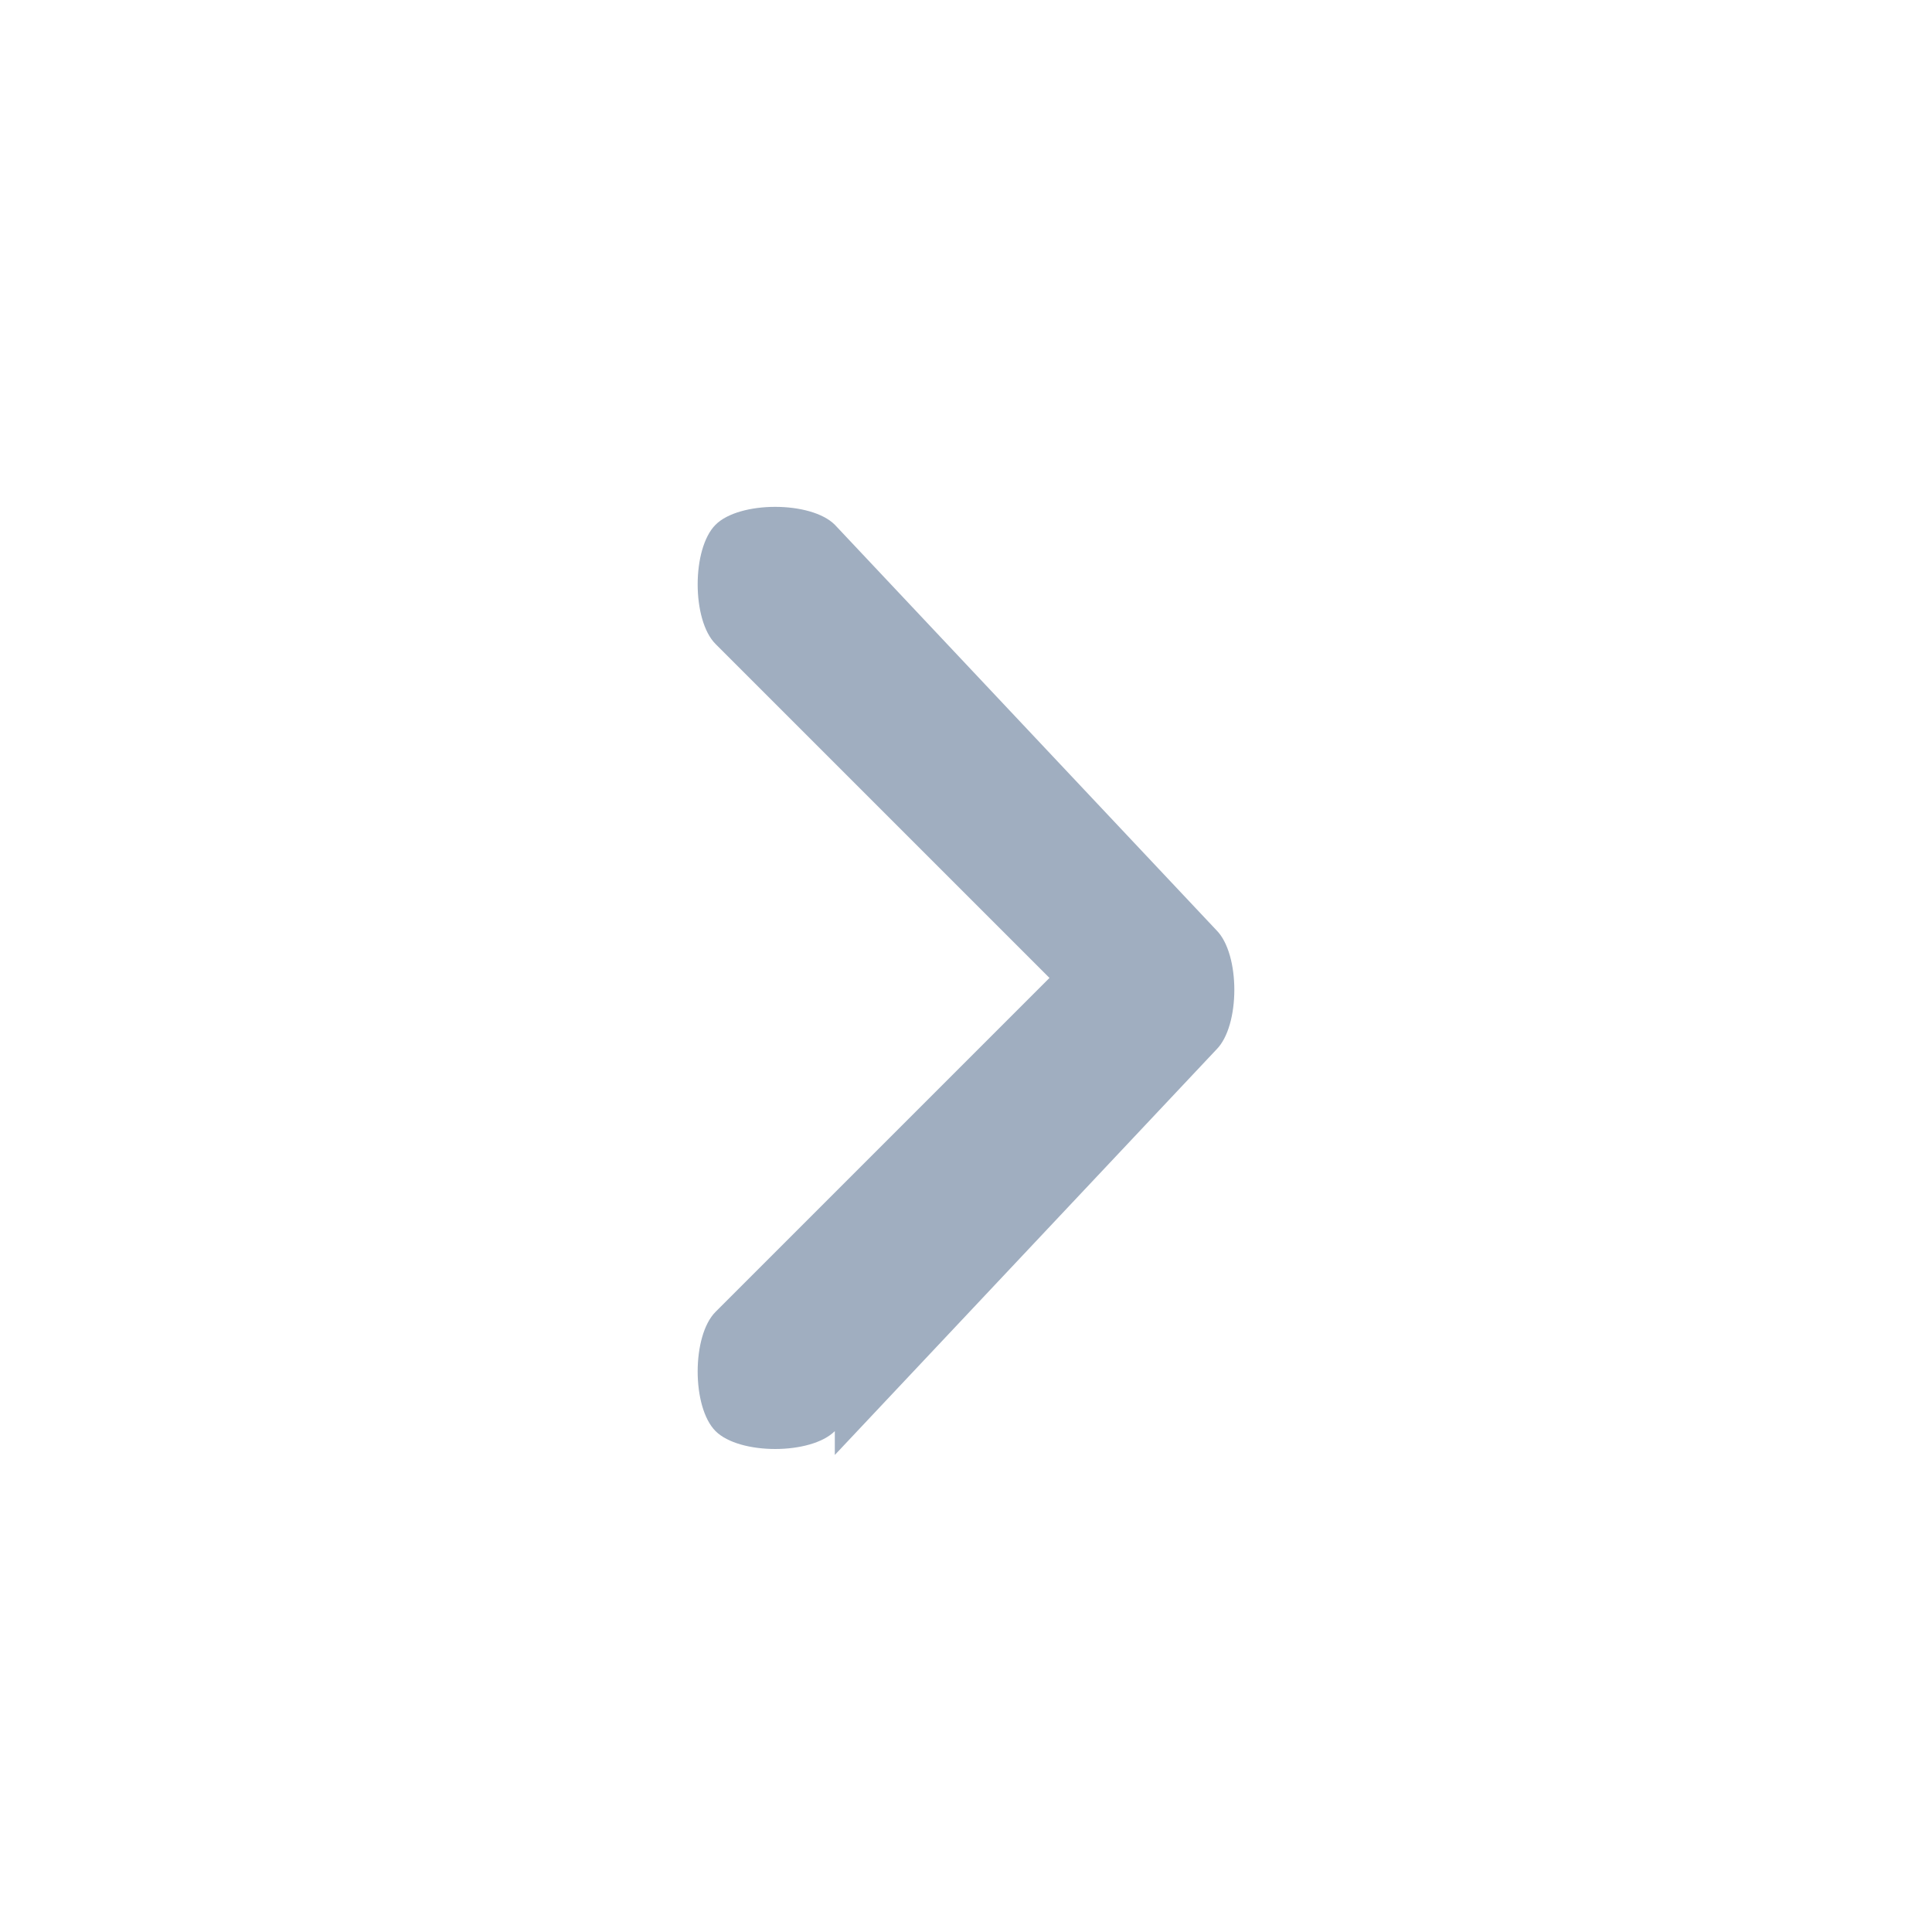 <?xml version="1.0" encoding="UTF-8"?>
<!DOCTYPE svg PUBLIC "-//W3C//DTD SVG 1.1//EN" "http://www.w3.org/Graphics/SVG/1.1/DTD/svg11.dtd">
<!-- Creator: CorelDRAW 2020 (64-Bit) -->
<svg xmlns="http://www.w3.org/2000/svg" xml:space="preserve" width="0.24in" height="0.24in" version="1.1" style="shape-rendering:geometricPrecision; text-rendering:geometricPrecision; image-rendering:optimizeQuality; fill-rule:evenodd; clip-rule:evenodd"
viewBox="0 0 0.81 0.81"
 xmlns:xlink="http://www.w3.org/1999/xlink"
 xmlns:xodm="http://www.corel.com/coreldraw/odm/2003">
 <defs>
  <style type="text/css">
   <![CDATA[
    .fil0 {fill:none}
    .fil1 {fill:#A0AEC0;fill-rule:nonzero}
   ]]>
  </style>
 </defs>
 <g id="Layer_x0020_1">
  <rect class="fil0" width="0.81" height="0.81"/>
  <path class="fil1" d="M0.35 0.6c-0.01,0.01 -0.04,0.01 -0.05,0 -0.01,-0.01 -0.01,-0.04 -0,-0.05l0.14 -0.14 -0.14 -0.14c-0.01,-0.01 -0.01,-0.04 0,-0.05 0.01,-0.01 0.04,-0.01 0.05,0l0.16 0.17c0.01,0.01 0.01,0.04 0,0.05l-0.16 0.17z"/>
 </g>
</svg>
